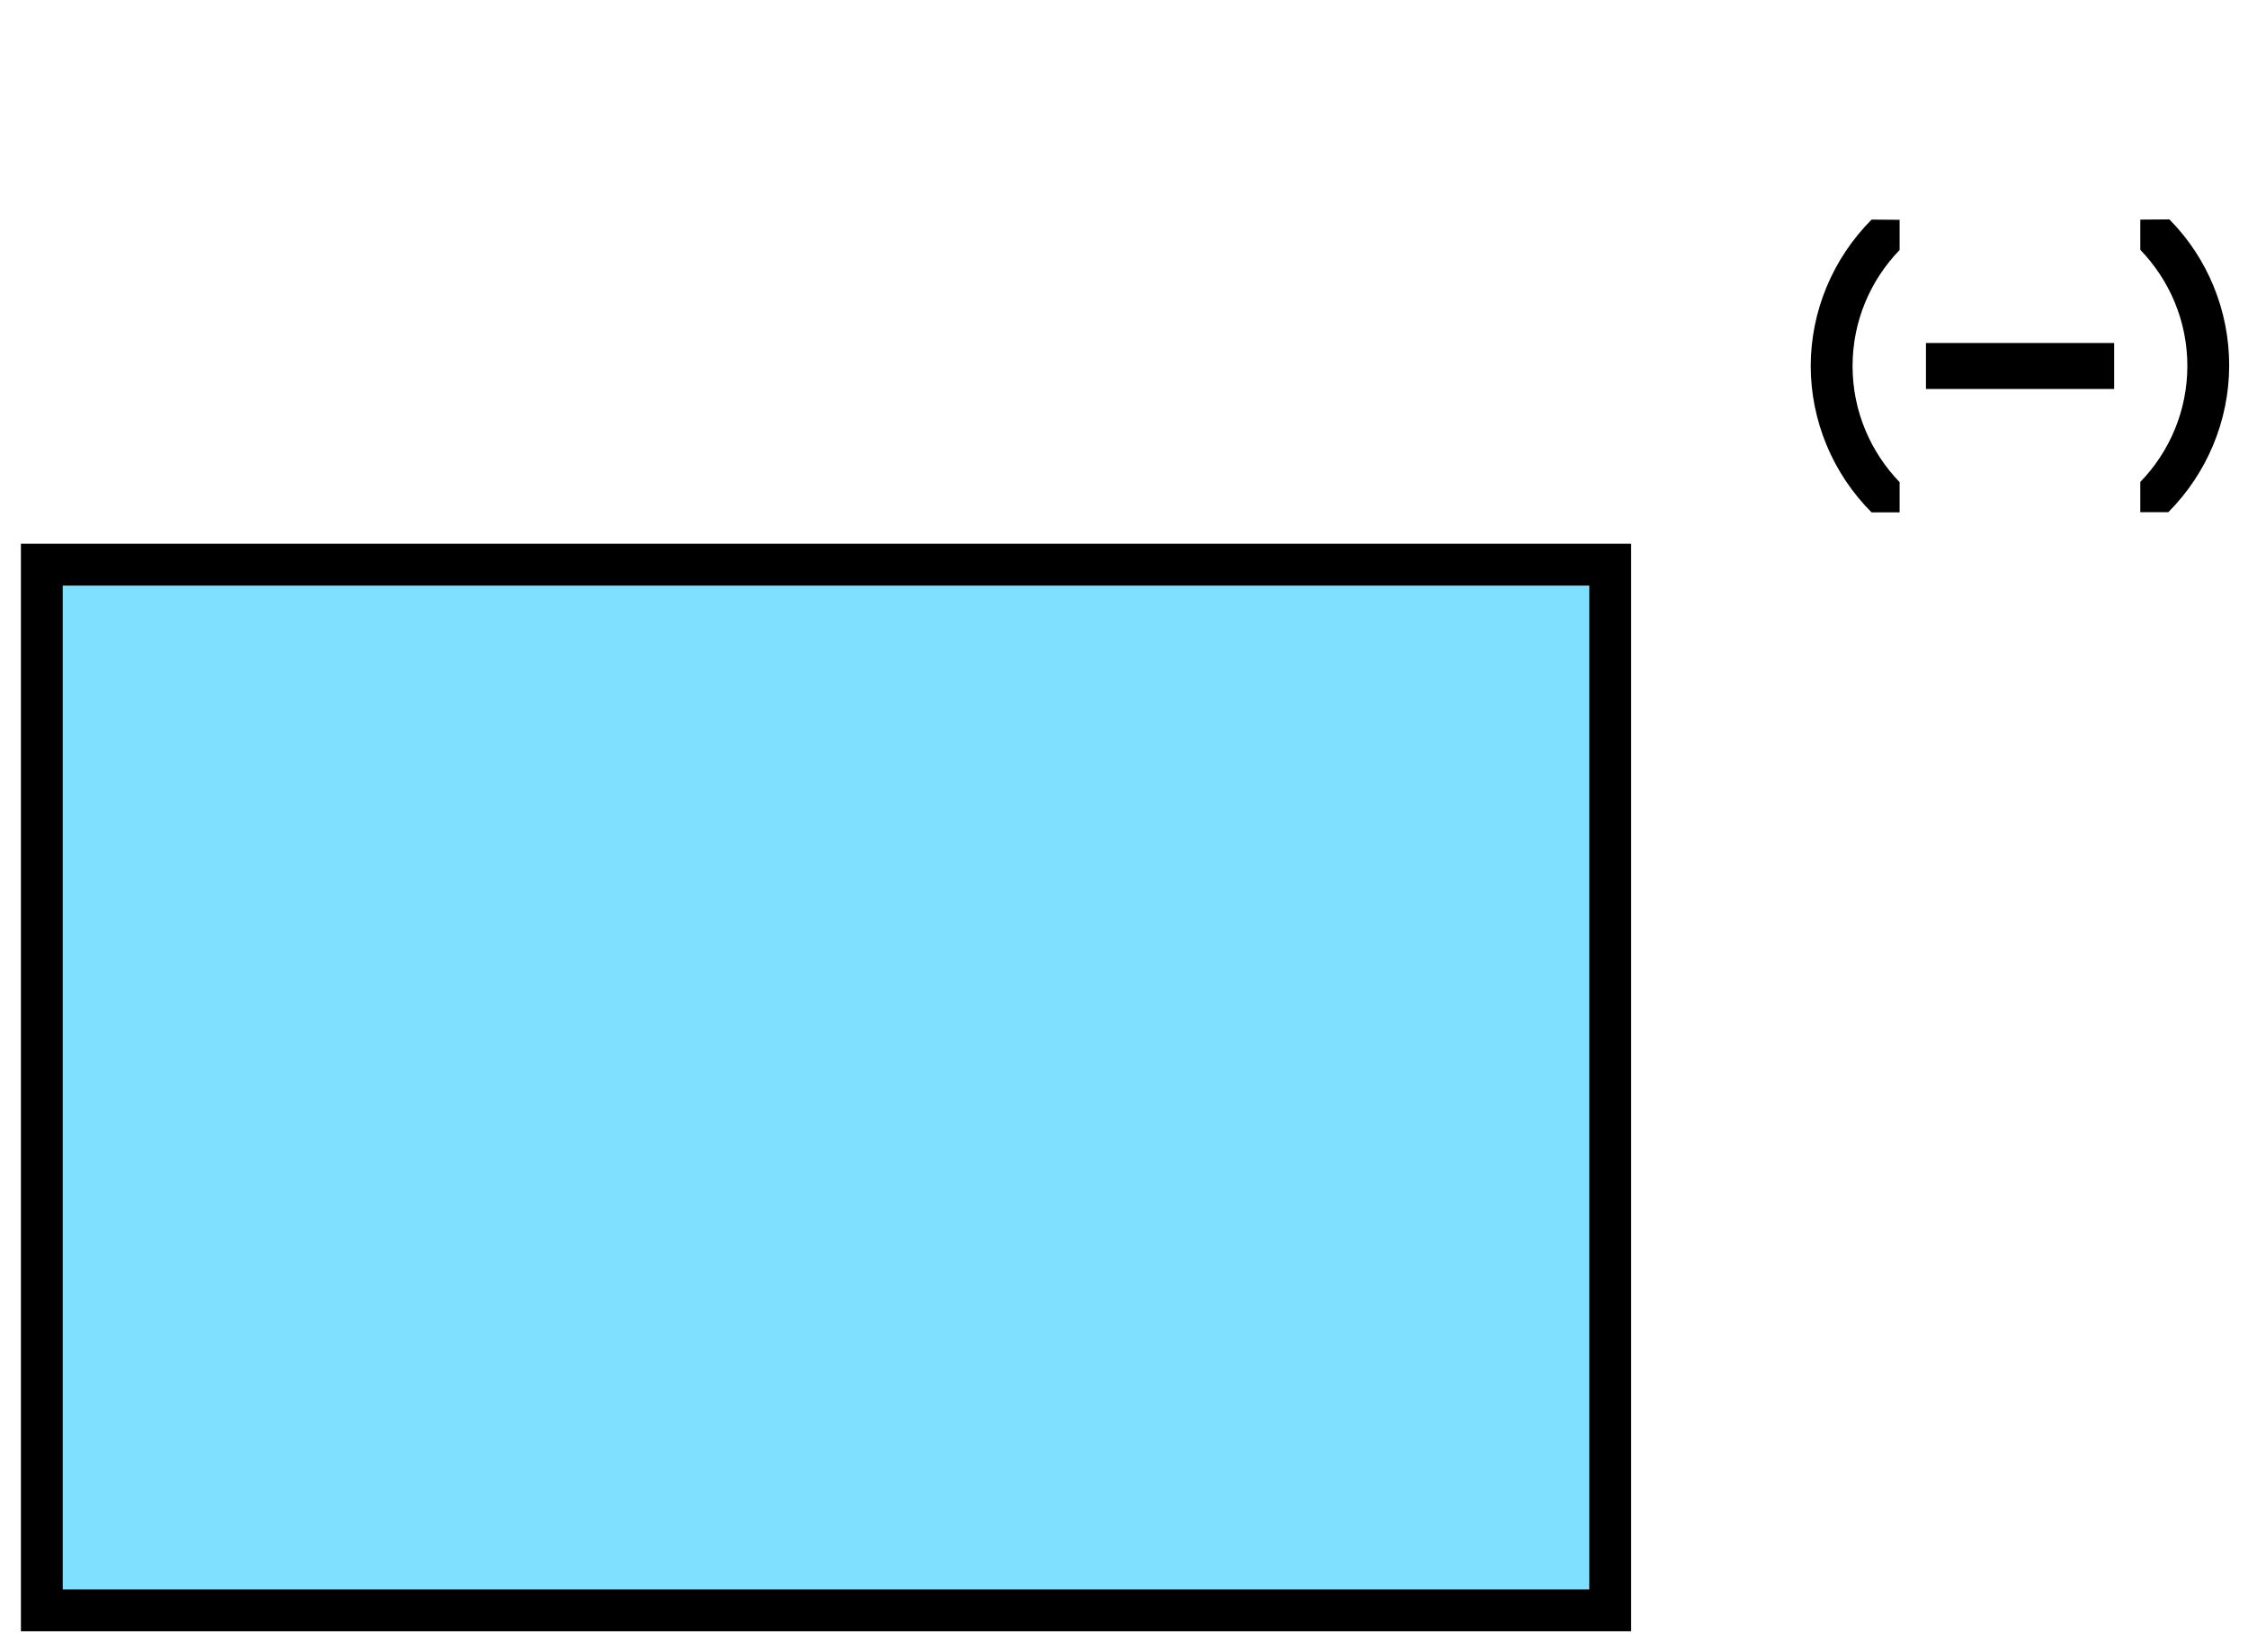 <svg xmlns="http://www.w3.org/2000/svg" version="1.2" baseProfile="tiny" width="64.5" height="47.4" viewBox="21 -4 215 158"><path d="M25,50 l150,0 0,100 -150,0 z" stroke-width="4" stroke="black" fill="rgb(128,224,255)" fill-opacity="1"></path><path d="M195,40 m5 -23c-3.7 3.72-5.82 8.75-5.82 14s2.12 10.3 5.82 14h2.68v-2.89c-2.78-2.88-4.5-6.8-4.5-11.1 0-4.31 1.72-8.23 4.5-11.1v-2.89zm25.7 0v2.89c2.78 2.88 4.5 6.8 4.5 11.1 0 4.31-1.72 8.23-4.5 11.1v2.89h2.68c3.7-3.72 5.81-8.76 5.82-14 0.014-5.24-2.05-10.3-5.72-14zm-20.5 11.8h18v4.4h-18z" stroke-width="4" stroke="none" fill="black"></path></svg>
